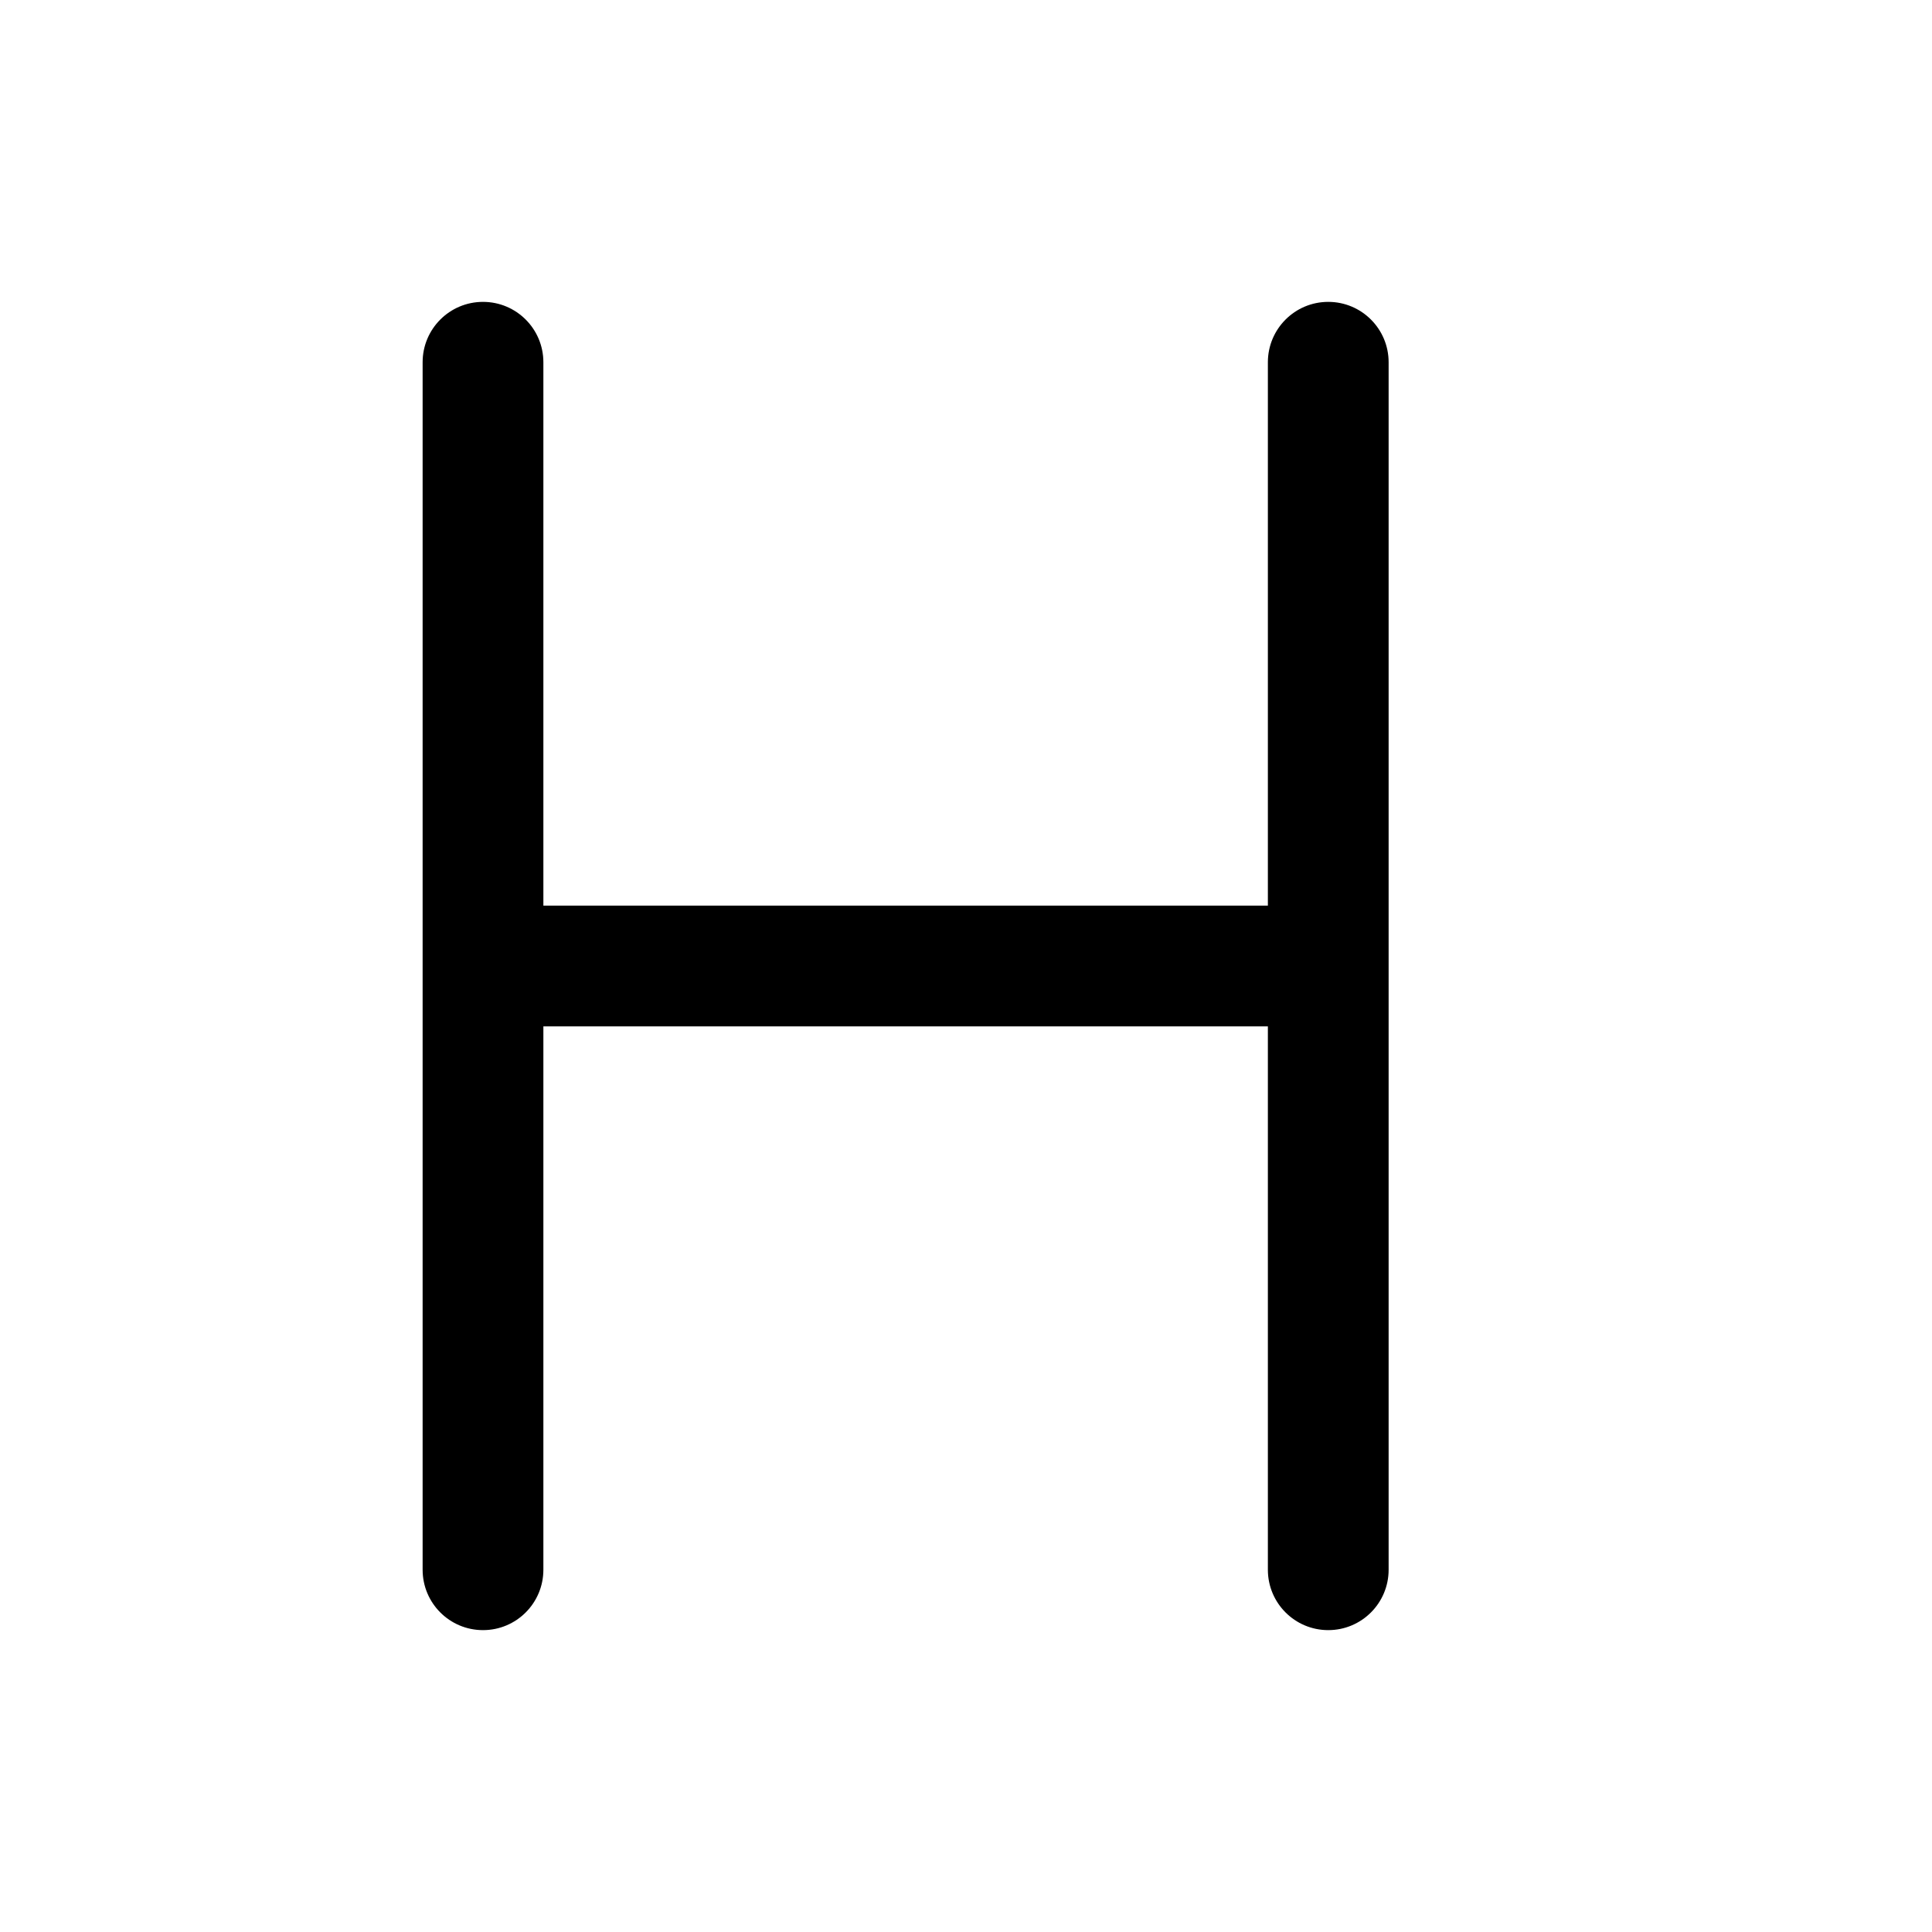 <svg width="32" height="32" viewBox="0 0 32 32" fill="none" xmlns="http://www.w3.org/2000/svg">
<g id="AisHeadline">
<path id="Vector" d="M22 5C21.447 5 21 5.448 21 6V15H9V6C9 5.448 8.553 5 8 5C7.447 5 7 5.448 7 6V26C7 26.552 7.447 27 8 27C8.553 27 9 26.552 9 26V17H21V26C21 26.552 21.447 27 22 27C22.553 27 23 26.552 23 26V6C23 5.448 22.553 5 22 5Z" fill="black"/>
</g>
</svg>
